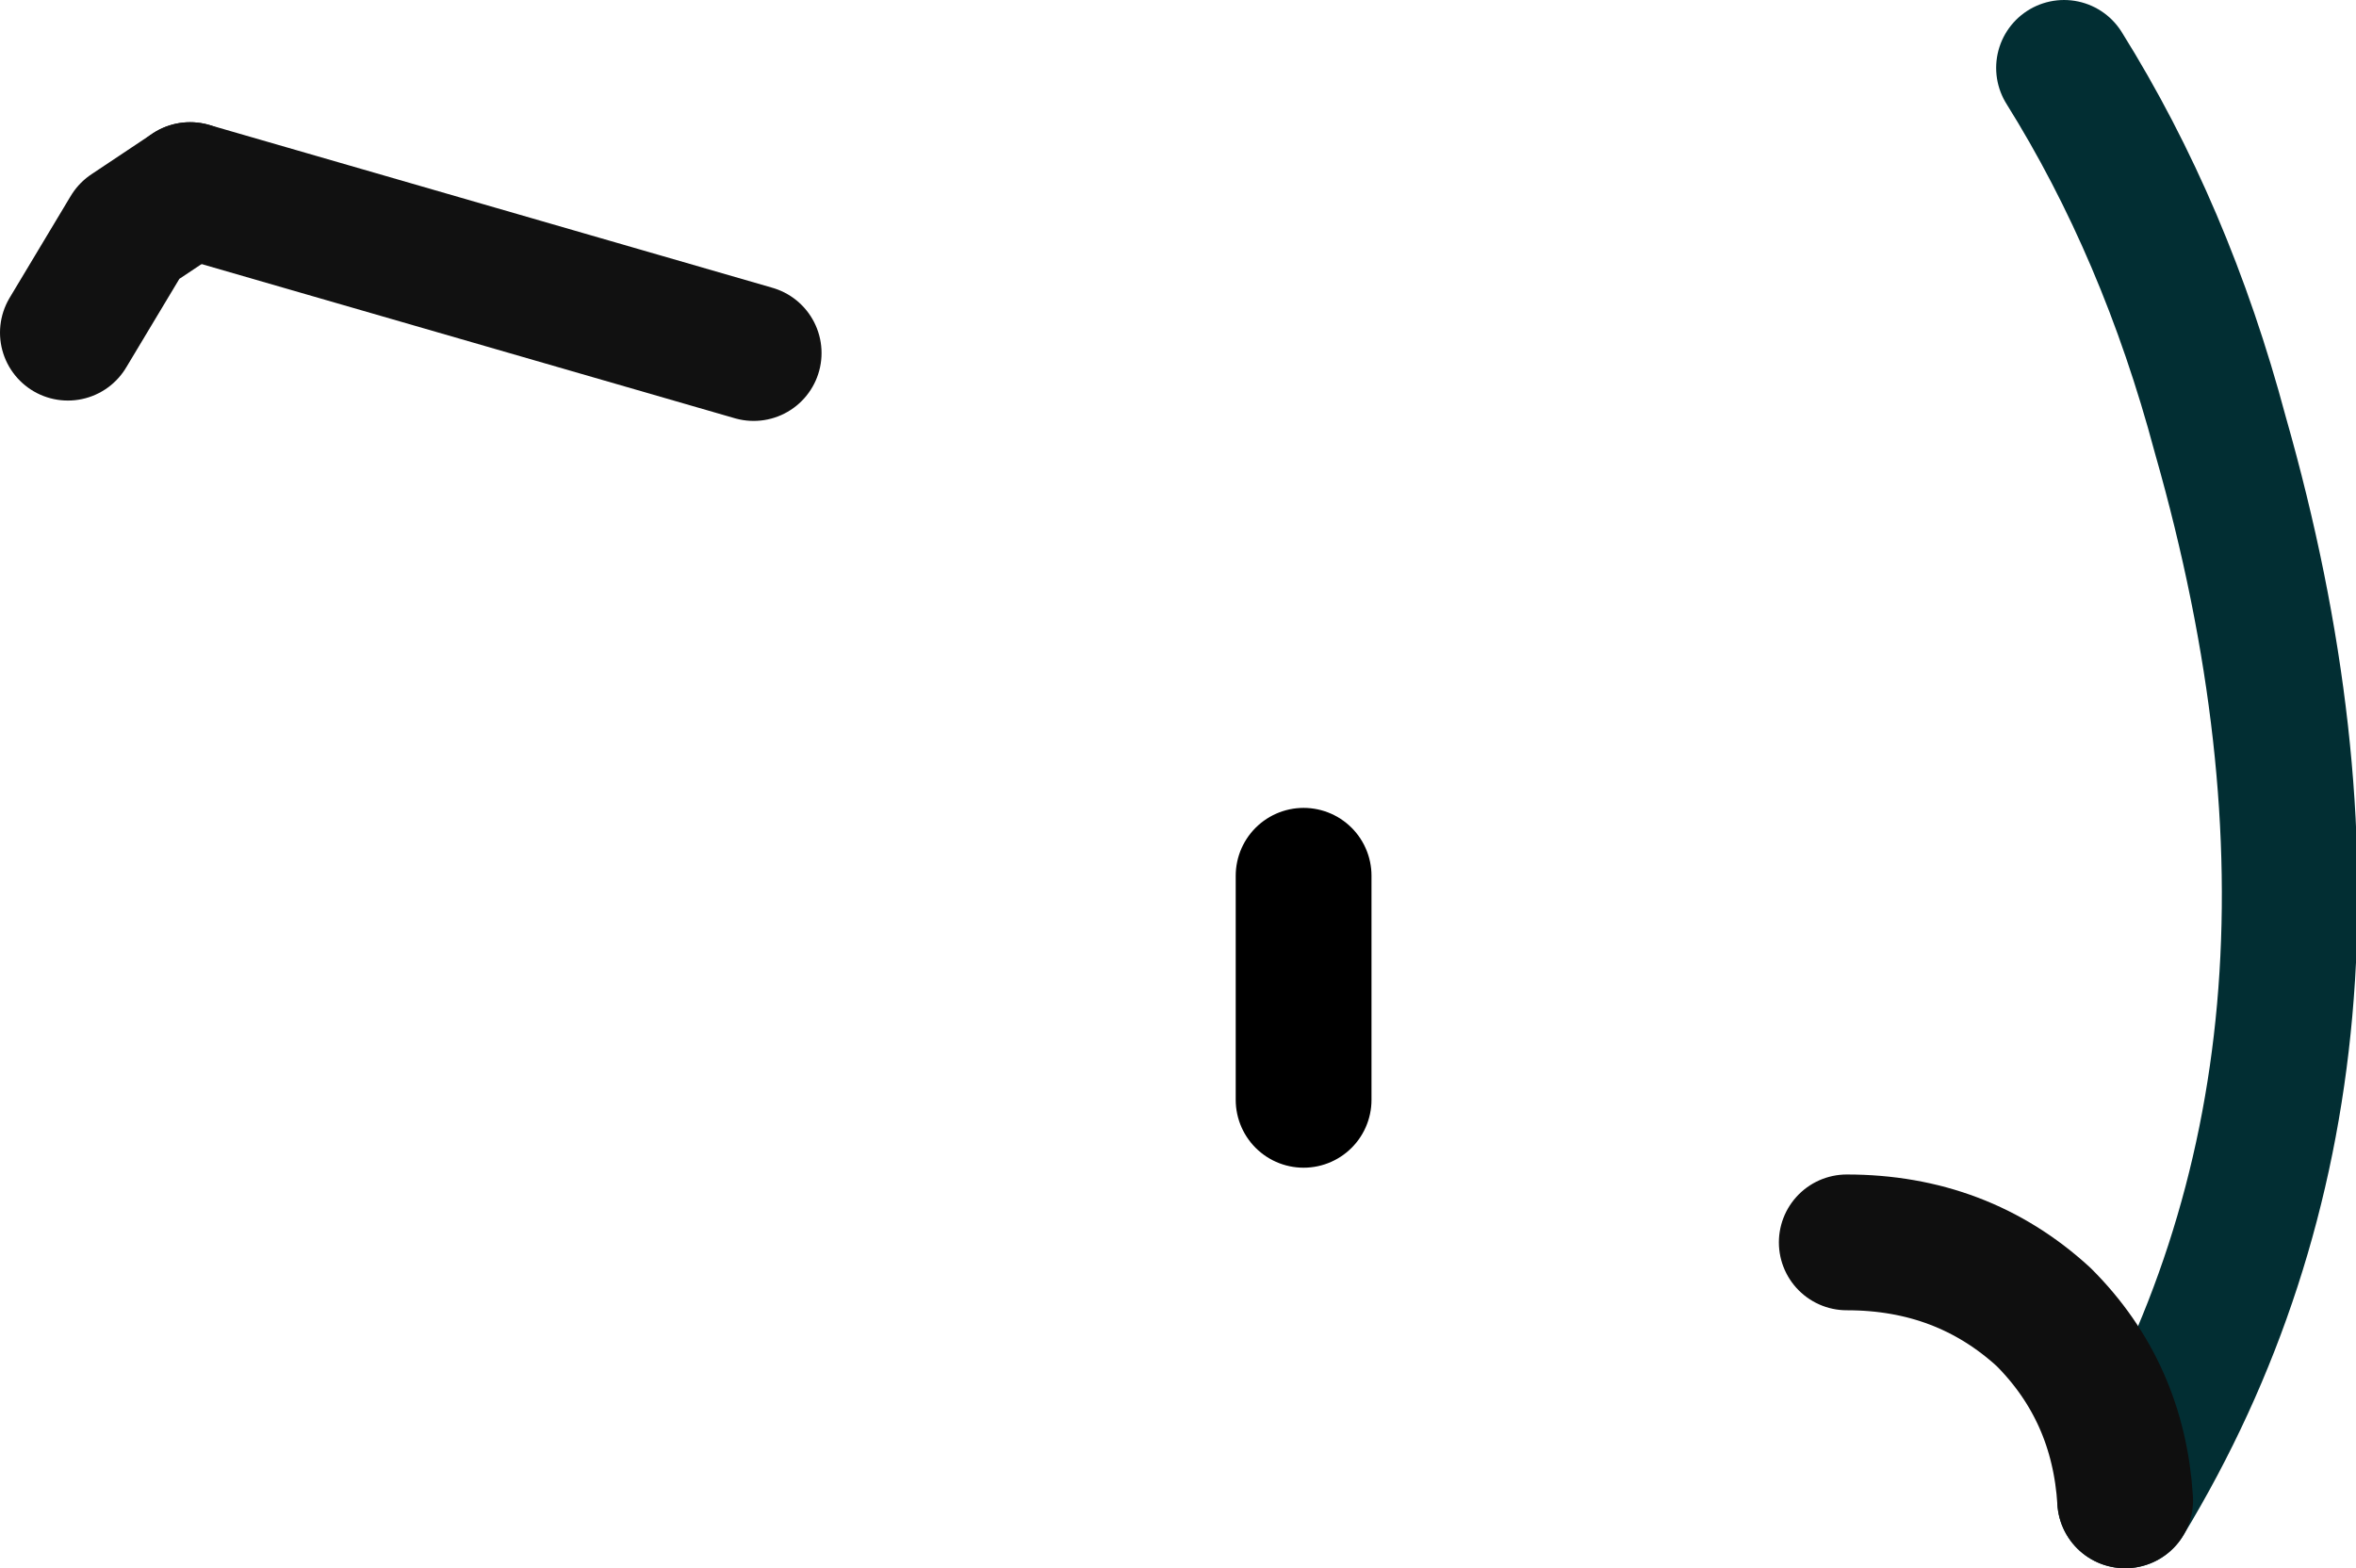 <?xml version="1.0" encoding="UTF-8" standalone="no"?>
<svg xmlns:ffdec="https://www.free-decompiler.com/flash" xmlns:xlink="http://www.w3.org/1999/xlink" ffdec:objectType="shape" height="11.55px" width="17.35px" xmlns="http://www.w3.org/2000/svg">
  <g transform="matrix(1.0, 0.0, 0.0, 1.0, 6.1, 11.7)">
    <path d="M3.5 -3.6 L3.5 -5.25" fill="none" stroke="#000000" stroke-linecap="round" stroke-linejoin="round" stroke-width="1.0"/>
    <path d="M9.1 -11.2 Q9.85 -10.0 10.25 -8.5 11.55 -3.95 9.55 -0.65" fill="none" stroke="#022e33" stroke-linecap="round" stroke-linejoin="round" stroke-width="1.0"/>
    <path d="M7.5 -2.55 Q8.35 -2.55 8.95 -2.0 9.5 -1.45 9.55 -0.65" fill="none" stroke="#0f0f0f" stroke-linecap="round" stroke-linejoin="round" stroke-width="1.0"/>
    <path d="M-0.55 -9.1 L-4.7 -10.3" fill="none" stroke="#111111" stroke-linecap="round" stroke-linejoin="round" stroke-width="1.0"/>
    <path d="M-4.7 -10.3 L-5.15 -10.0 -5.6 -9.25" fill="none" stroke="#111111" stroke-linecap="round" stroke-linejoin="round" stroke-width="1.0"/>
  </g>
</svg>
